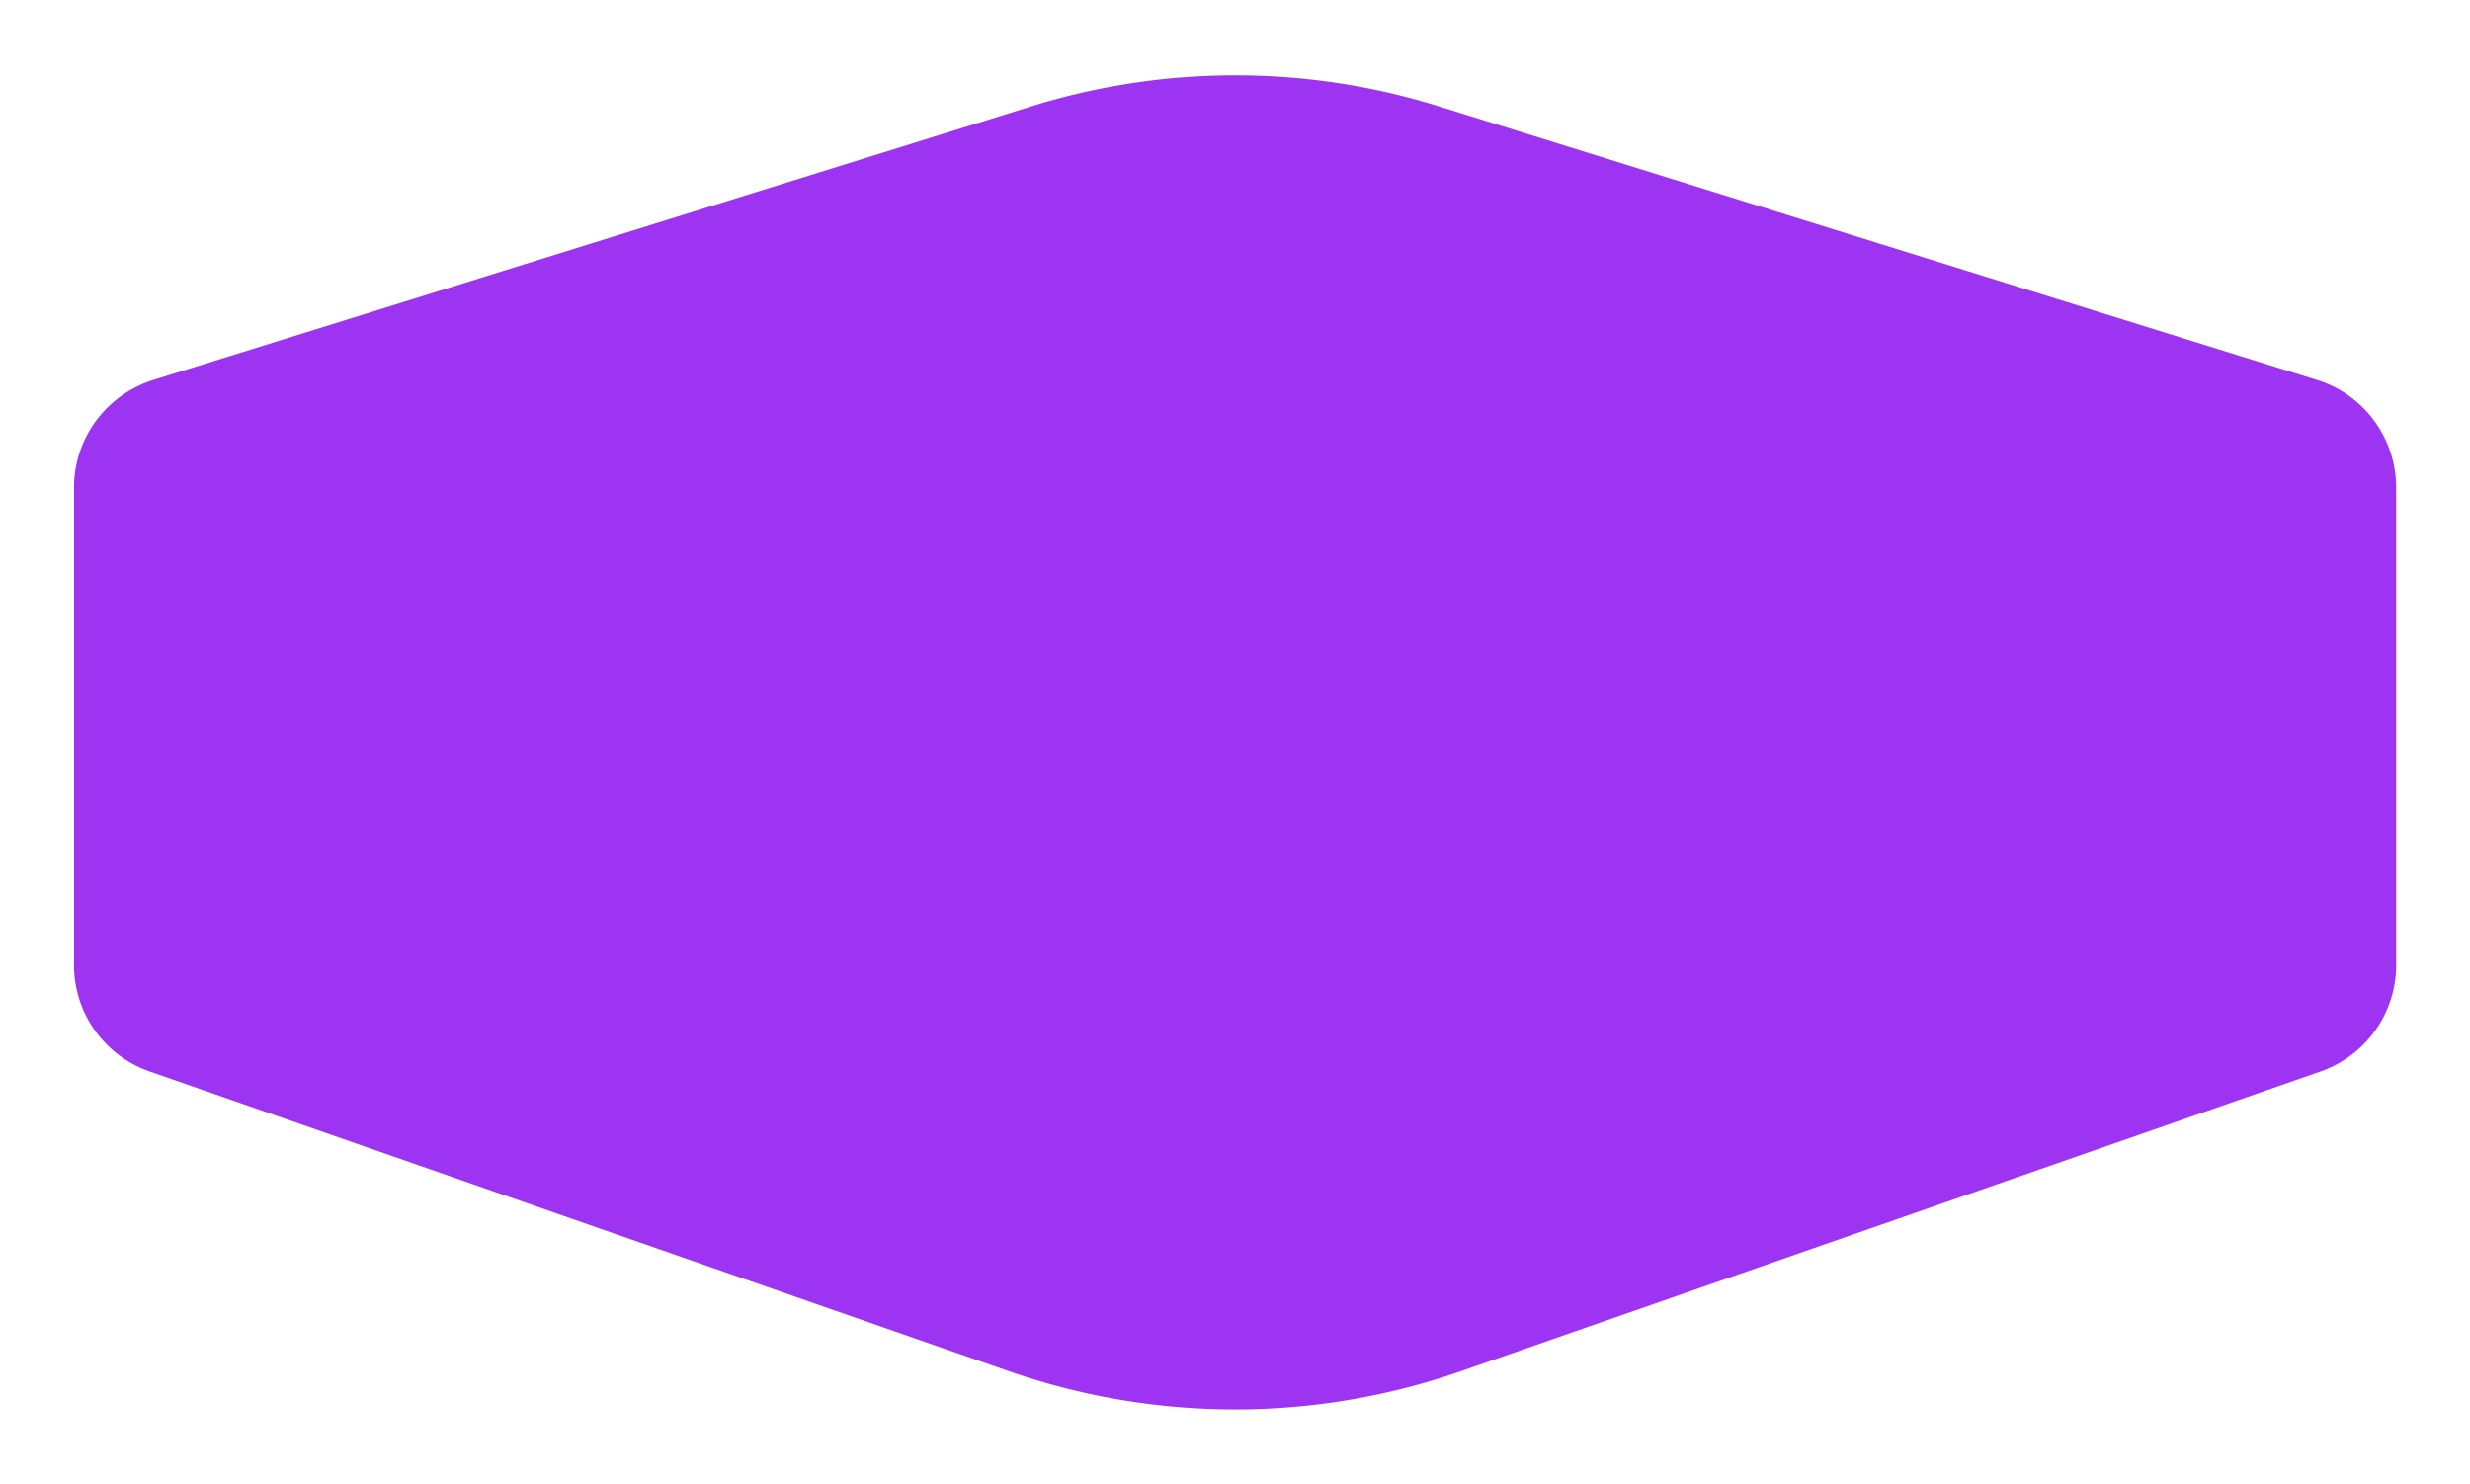 <svg width="406" height="244" fill="none" xmlns="http://www.w3.org/2000/svg"><g filter="url(#filter0_d)"><path d="M381.444 176.113l-141.436 49.314c-23.945 8.331-50.046 8.331-74.064 0L24.582 176.113a18.514 18.514 0 01-12.418-17.48V80.161c0-8.107 5.28-15.248 13.013-17.702l144.41-45c21.788-6.77 45.138-6.77 66.851 0l144.411 45c7.733 2.38 13.013 9.595 13.013 17.702v78.472a18.514 18.514 0 01-12.418 17.48z" fill="#9D34F2"/></g><defs><filter id="filter0_d" x=".164" y=".382" width="405.699" height="243.293" filterUnits="userSpaceOnUse" color-interpolation-filters="sRGB"><feFlood flood-opacity="0" result="BackgroundImageFix"/><feColorMatrix in="SourceAlpha" values="0 0 0 0 0 0 0 0 0 0 0 0 0 0 0 0 0 0 127 0"/><feOffset/><feGaussianBlur stdDeviation="6"/><feColorMatrix values="0 0 0 0 0.783 0 0 0 0 0.783 0 0 0 0 0.783 0 0 0 1 0"/><feBlend in2="BackgroundImageFix" result="effect1_dropShadow"/><feBlend in="SourceGraphic" in2="effect1_dropShadow" result="shape"/></filter></defs></svg>